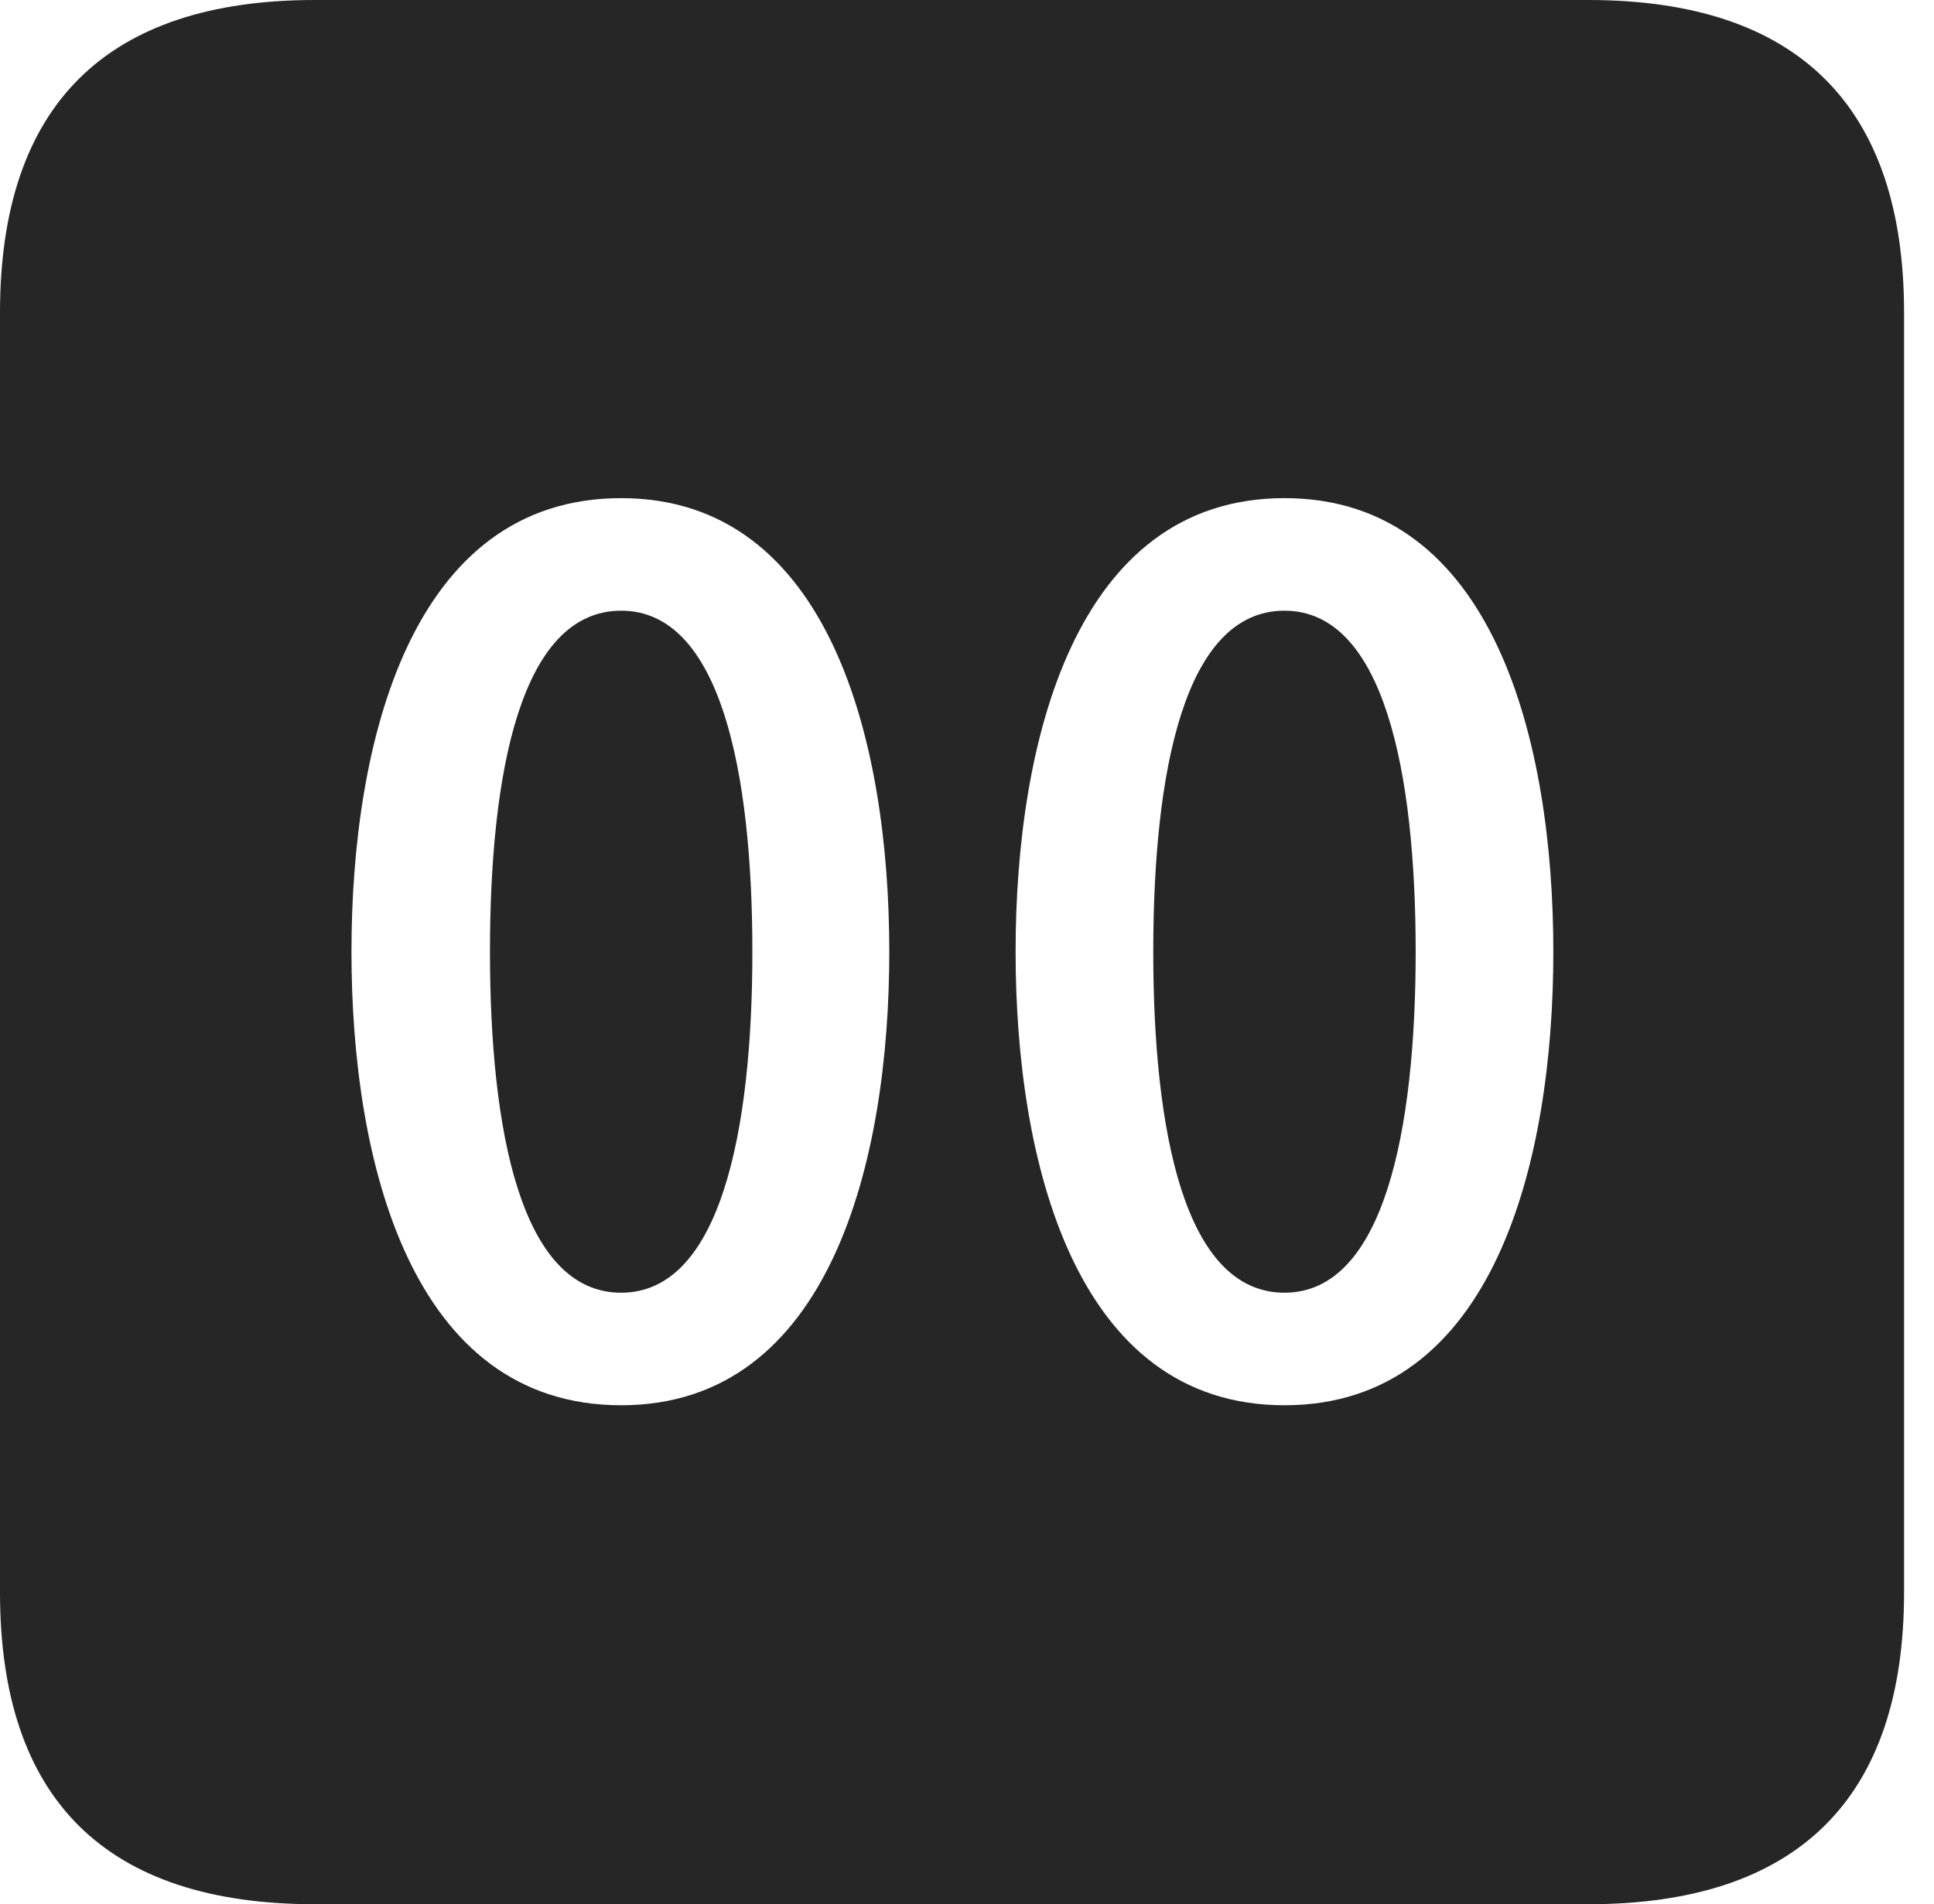 <?xml version="1.0" encoding="UTF-8"?>
<!--Generator: Apple Native CoreSVG 326-->
<!DOCTYPE svg
PUBLIC "-//W3C//DTD SVG 1.1//EN"
       "http://www.w3.org/Graphics/SVG/1.1/DTD/svg11.dtd">
<svg version="1.1" xmlns="http://www.w3.org/2000/svg" xmlns:xlink="http://www.w3.org/1999/xlink" viewBox="0 0 23.32 22.959">
 <g>
  <rect height="22.959" opacity="0" width="23.32" x="0" y="0"/>
  <path d="M22.959 3.77L22.959 19.199C22.959 21.68 21.68 22.959 19.15 22.959L3.799 22.959C1.279 22.959 0 21.699 0 19.199L0 3.77C0 1.27 1.279 0 3.799 0L19.15 0C21.68 0 22.959 1.279 22.959 3.77ZM4.238 11.475C4.238 13.994 4.951 16.943 7.49 16.943C10.01 16.943 10.723 13.994 10.723 11.475C10.723 8.955 10.01 6.006 7.49 6.006C4.951 6.006 4.238 8.955 4.238 11.475ZM12.246 11.475C12.246 13.994 12.959 16.943 15.488 16.943C18.018 16.943 18.73 13.994 18.73 11.475C18.73 8.955 18.018 6.006 15.488 6.006C12.959 6.006 12.246 8.955 12.246 11.475ZM9.072 11.475C9.072 13.623 8.691 15.586 7.49 15.586C6.279 15.586 5.908 13.623 5.908 11.475C5.908 9.316 6.279 7.363 7.49 7.363C8.691 7.363 9.072 9.316 9.072 11.475ZM17.07 11.475C17.07 13.623 16.689 15.586 15.488 15.586C14.277 15.586 13.906 13.623 13.906 11.475C13.906 9.316 14.277 7.363 15.488 7.363C16.689 7.363 17.07 9.316 17.07 11.475Z" fill="black" fill-opacity="0.85"/>
 </g>
</svg>
